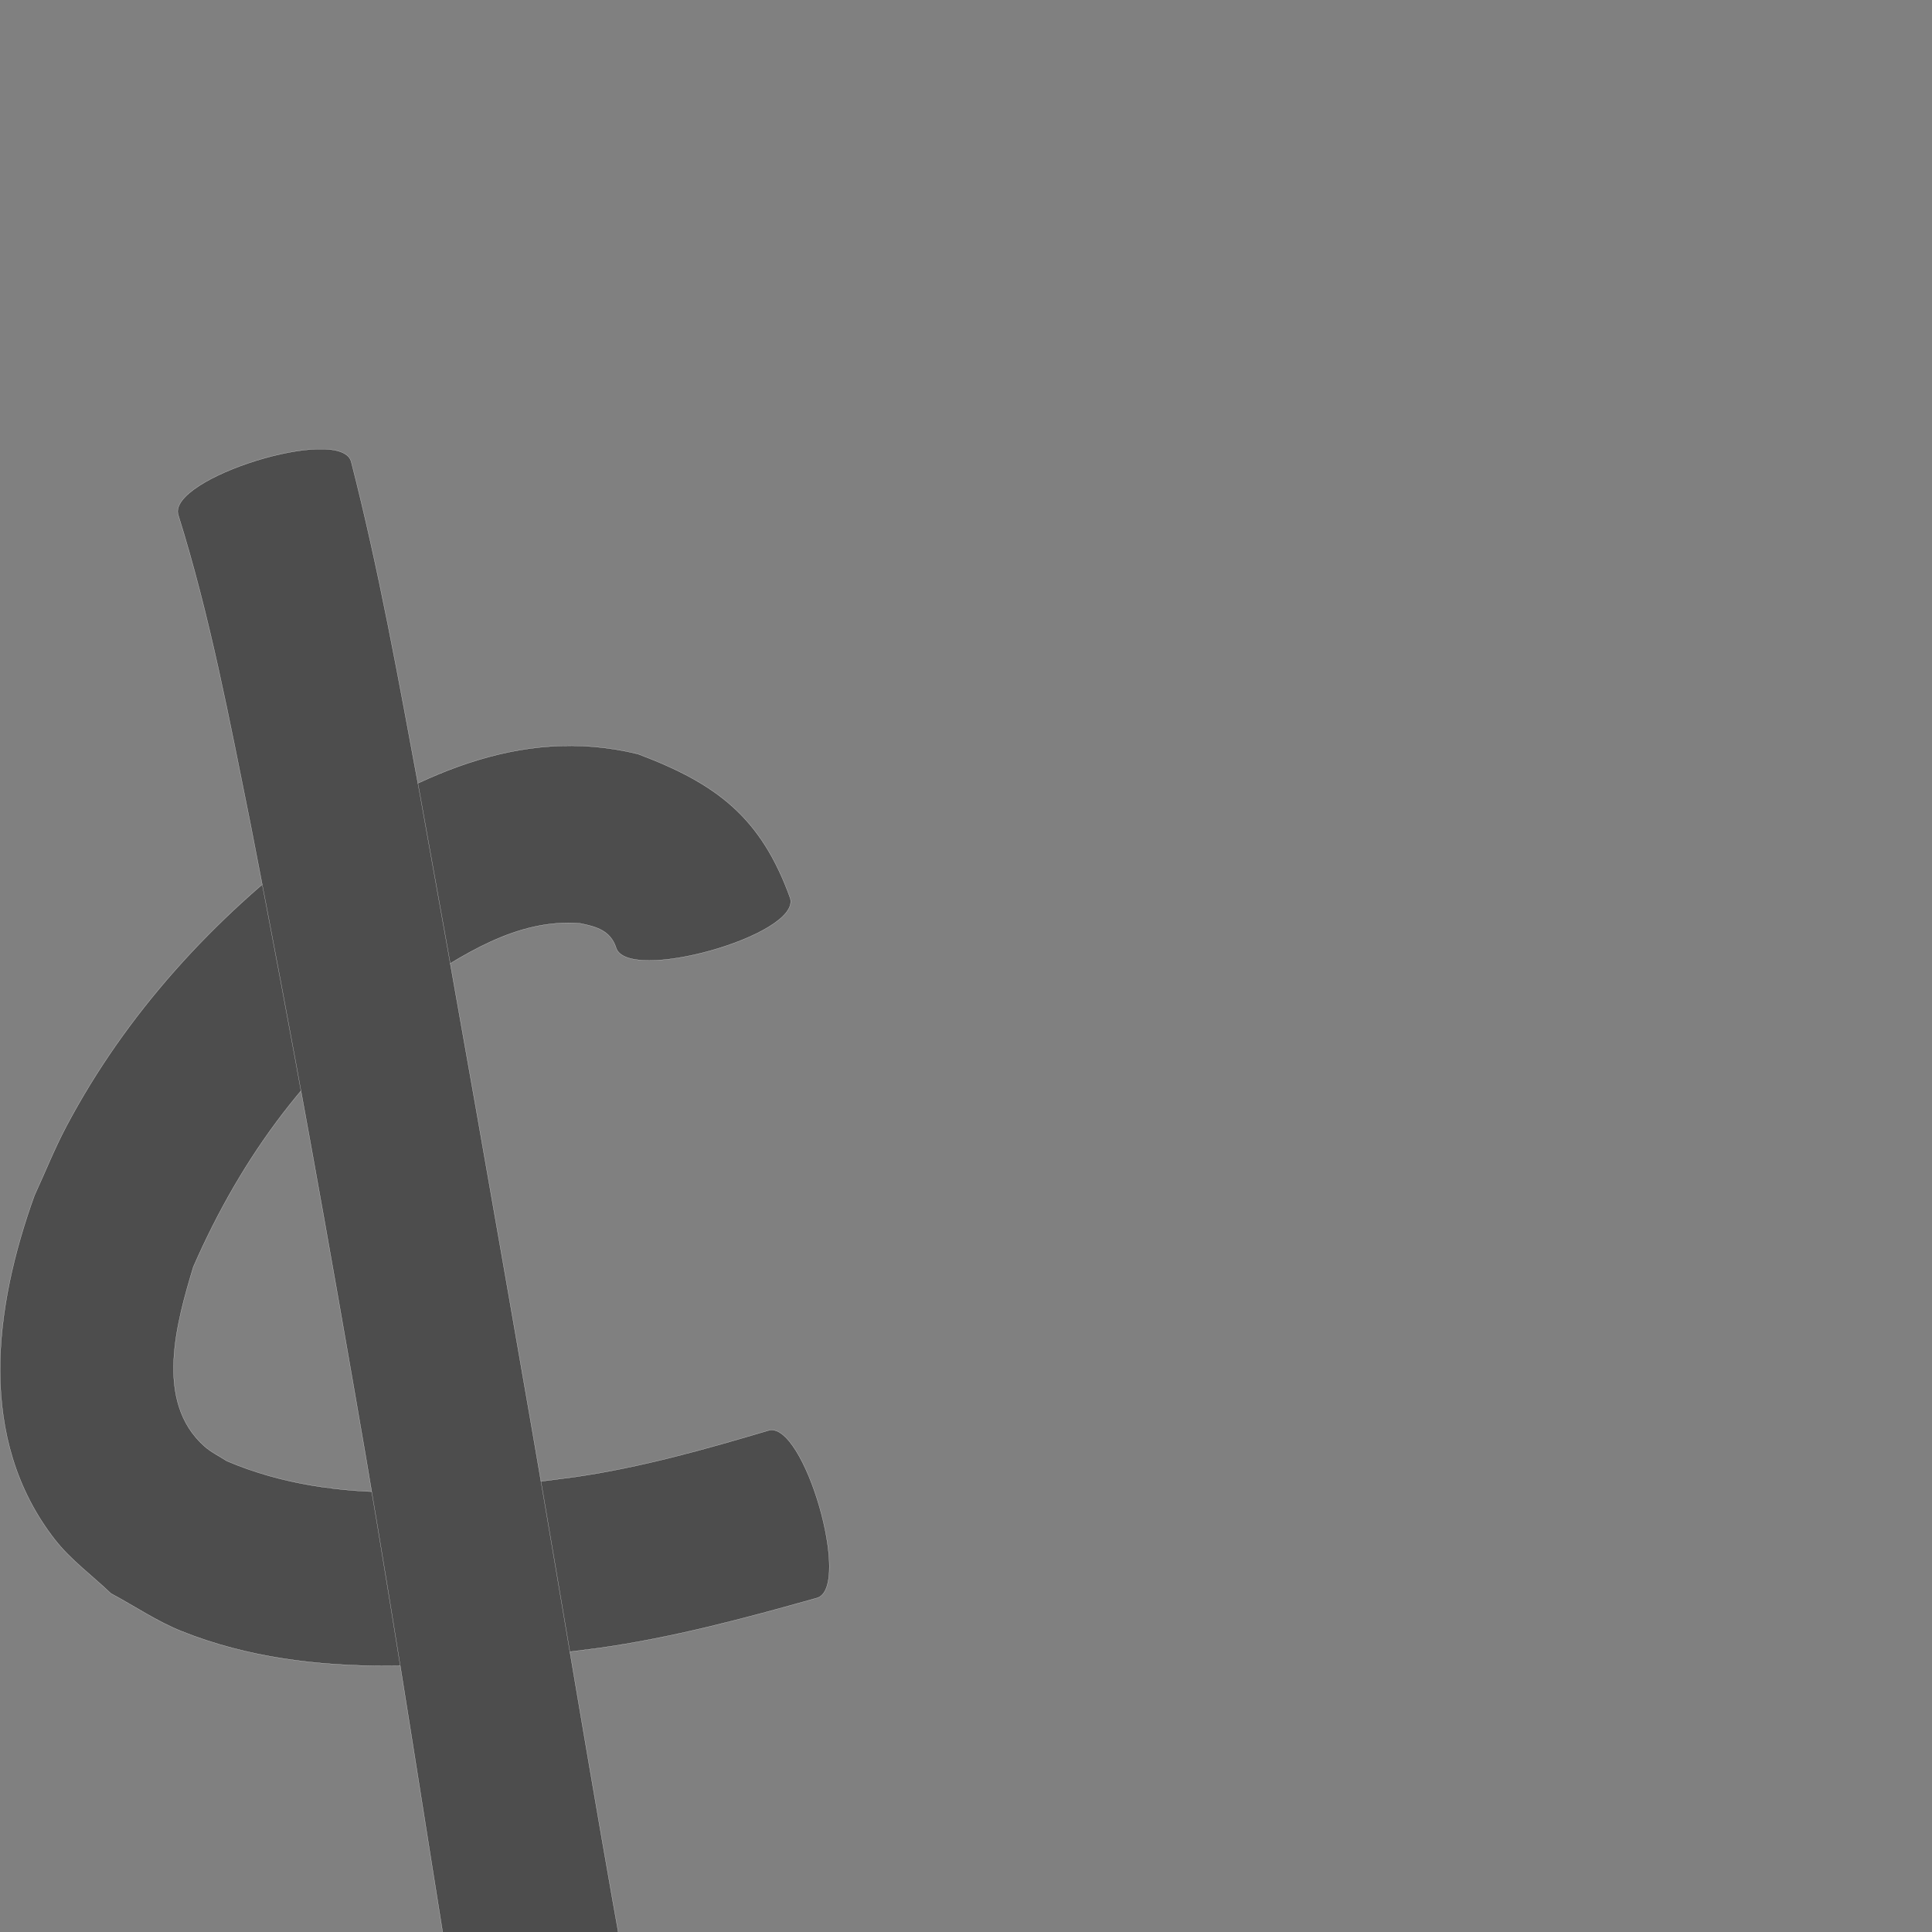 <?xml version="1.0" encoding="UTF-8" standalone="no"?>
<!-- Created with Inkscape (http://www.inkscape.org/) -->

<svg
   xmlns:dc="http://purl.org/dc/elements/1.1/"
   xmlns:cc="http://creativecommons.org/ns#"
   xmlns:rdf="http://www.w3.org/1999/02/22-rdf-syntax-ns#"
   xmlns:svg="http://www.w3.org/2000/svg"
   xmlns="http://www.w3.org/2000/svg"
   xmlns:sodipodi="http://sodipodi.sourceforge.net/DTD/sodipodi-0.dtd"
   xmlns:inkscape="http://www.inkscape.org/namespaces/inkscape"
   version="1.0"
   width="1000"
   height="1000"
   id="svg5496"
   sodipodi:version="0.32"
   inkscape:version="0.48.0 r9654"
   sodipodi:docname="section.svg"
   inkscape:output_extension="org.inkscape.output.svg.inkscape">
  <rect width="100%" height="100%" fill="#808080" stroke="none"/>
  <sodipodi:namedview
     inkscape:window-height="618"
     inkscape:window-width="641"
     inkscape:pageshadow="2"
     inkscape:pageopacity="0.0"
     borderopacity="1.0"
     bordercolor="#666666"
     pagecolor="#ffffff"
     id="base"
     showgrid="false"
     showguides="true"
     inkscape:guide-bbox="true"
     inkscape:zoom="0.454"
     inkscape:cx="529.83906"
     inkscape:cy="418.53965"
     inkscape:window-x="597"
     inkscape:window-y="65"
     inkscape:current-layer="svg5496"
     inkscape:window-maximized="0">
    <sodipodi:guide
       orientation="horizontal"
       position="200"
       id="guide5596" />
  </sodipodi:namedview>
  <defs
     id="defs5498" />
  <path
     style="fill:#4d4d4d;fill-opacity:1;stroke:#f9f9f9;stroke-width:0.1;stroke-miterlimit:4;stroke-dasharray:none"
     id="path4616"
     d="m 318.804,490.338 c -2.89,-8.719 -10.32,-10.745 -18.48,-12.396 -32.77,-2.72 -61.56,16.658 -87.67,33.815 -51.16,36.865 -87.64,86.778 -112.61,144.042 -8.47,28.203 -20.45,69.504 5.78,92.808 3.44,3.06 7.7,5.064 11.55,7.597 57.01,24.28 120.92,16.136 180.55,8.22 34.01,-4.938 66.99,-14.249 99.84,-24.017 18.39,-5.319 43.46,81.392 25.07,86.711 l 0,0 c -37.35,10.529 -74.84,20.606 -113.37,25.978 -70.19,8.97 -147.69,18.353 -215.45,-8.756 -12.86,-5.143 -24.42,-13.056 -36.63,-19.584 -9.67,-9.294 -20.76,-17.301 -29,-27.883 -40.63,-52.198 -31.37,-120.388 -10.55,-178.112 5.51,-11.931 10.37,-24.18 16.52,-35.794 30.86,-58.301 76.16,-107.72 128.7,-147.122 50.72,-32.997 105.02,-60.743 167.13,-45.575 40.84,15.386 63.76,32.724 78.86,74.689 5.38,19.143 -84.86,44.523 -90.24,25.38 z"
     inkscape:connector-curvature="0" />
  <path
     style="fill:#4d4d4d;fill-opacity:1;stroke:#f9f9f9;stroke-width:0.1;stroke-miterlimit:4;stroke-dasharray:none"
     id="path4620"
     d="m 181.734,238.776 c 14.46,56.279 24.7,113.527 35.3,170.623 19.92,110.11 39.23,220.33 58.37,330.577 16,92.611 31.09,185.373 47.77,277.862 3.22,18.835 -85.57,34.004 -88.79,15.168 l 0,0 c -14.96,-92.724 -29.13,-185.577 -44.89,-278.171 -18.89,-109.691 -38.45,-219.272 -59.87,-328.5 -10.83,-53.578 -20.96,-107.541 -37.36,-159.763 -5.89,-18.979 83.58,-46.776 89.47,-27.796 z"
     inkscape:connector-curvature="0" />
</svg>
